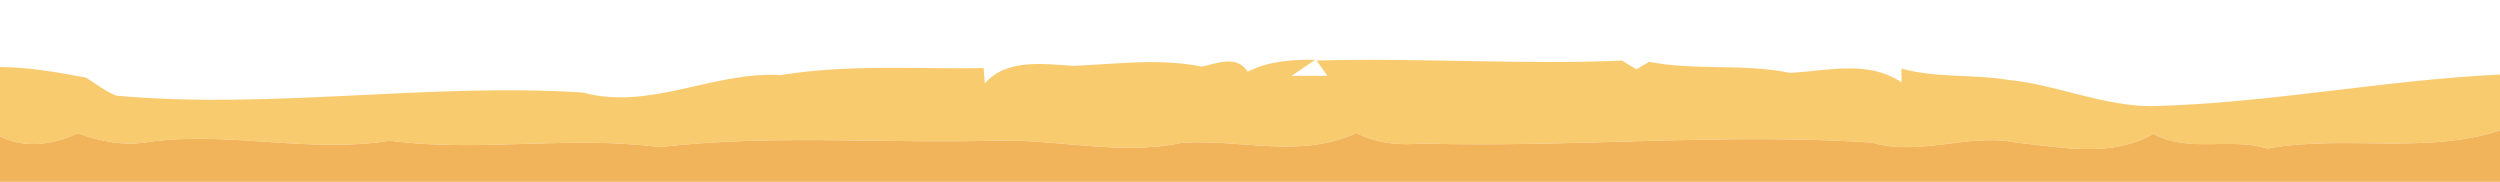<?xml version="1.0" encoding="UTF-8" ?>
<!DOCTYPE svg PUBLIC "-//W3C//DTD SVG 1.1//EN" "http://www.w3.org/Graphics/SVG/1.1/DTD/svg11.dtd">
<svg width="330pt" height="24pt" viewBox="0 0 330 24" version="1.1" xmlns="http://www.w3.org/2000/svg">
<g id="#f9cb6fff">
<path fill="#f9cb6f" opacity="1.00" d=" M 130.00 11.02 C 132.85 7.69 137.79 8.46 141.71 8.69 C 147.35 8.47 153.05 7.65 158.65 8.80 C 160.68 8.35 163.26 7.23 164.70 9.46 C 167.47 8.06 170.56 7.85 173.62 7.89 C 172.57 8.59 171.52 9.30 170.48 10.01 C 172.06 10.00 173.64 9.99 175.22 10.00 C 174.86 9.50 174.14 8.49 173.78 7.99 C 187.23 7.61 200.75 8.56 214.12 8.00 C 214.59 8.29 215.53 8.86 216.00 9.15 C 216.42 8.90 217.26 8.41 217.68 8.16 C 223.82 9.36 230.13 8.35 236.28 9.62 C 241.20 9.37 246.53 7.87 251.00 10.87 C 251.00 10.41 250.99 9.50 250.99 9.05 C 255.63 10.34 260.50 9.76 265.21 10.56 C 271.54 11.20 277.49 13.99 283.96 14.01 C 299.41 13.65 314.56 10.57 330.00 9.84 L 330.00 17.23 C 320.02 20.44 309.44 17.77 299.26 19.61 C 294.32 18.08 288.90 20.24 284.24 17.66 C 278.75 20.86 272.12 19.44 266.16 18.82 C 259.78 17.55 253.41 20.68 247.07 18.82 C 227.25 17.52 207.39 19.52 187.55 18.94 C 184.63 19.21 181.68 18.92 179.04 17.55 C 171.71 20.99 163.72 18.33 156.05 18.85 C 148.03 20.54 139.98 18.43 131.89 18.55 C 116.93 19.00 101.99 17.69 87.05 19.42 C 75.18 17.85 63.26 20.14 51.43 18.57 C 40.91 20.28 30.34 17.31 19.79 18.71 C 16.56 19.32 13.33 18.70 10.28 17.60 C 7.00 19.09 3.35 19.68 0.00 18.00 L 0.00 8.85 C 3.83 8.87 7.60 9.54 11.34 10.24 C 12.68 11.06 13.91 12.07 15.38 12.63 C 35.88 14.47 56.42 10.91 76.94 12.21 C 85.76 14.63 94.19 9.38 103.06 9.91 C 111.92 8.46 120.90 9.13 129.84 8.99 C 129.88 9.49 129.96 10.51 130.00 11.02 Z" />
</g>
<g id="#f1b45aff">
<path fill="#f1b45a" opacity="1.00" d=" M 10.28 17.60 C 13.33 18.70 16.56 19.32 19.79 18.71 C 30.34 17.31 40.91 20.28 51.43 18.57 C 63.26 20.14 75.18 17.85 87.05 19.42 C 101.99 17.69 116.93 19.00 131.89 18.55 C 139.98 18.43 148.03 20.54 156.05 18.85 C 163.72 18.33 171.71 20.99 179.04 17.55 C 181.68 18.92 184.63 19.21 187.55 18.94 C 207.39 19.52 227.25 17.52 247.07 18.82 C 253.41 20.68 259.78 17.55 266.16 18.82 C 272.12 19.44 278.75 20.86 284.24 17.66 C 288.90 20.24 294.32 18.08 299.26 19.61 C 309.44 17.77 320.02 20.44 330.00 17.23 L 330.00 24.00 L 0.00 24.00 L 0.00 18.00 C 3.35 19.68 7.00 19.09 10.28 17.60 Z" />
</g>
</svg>
